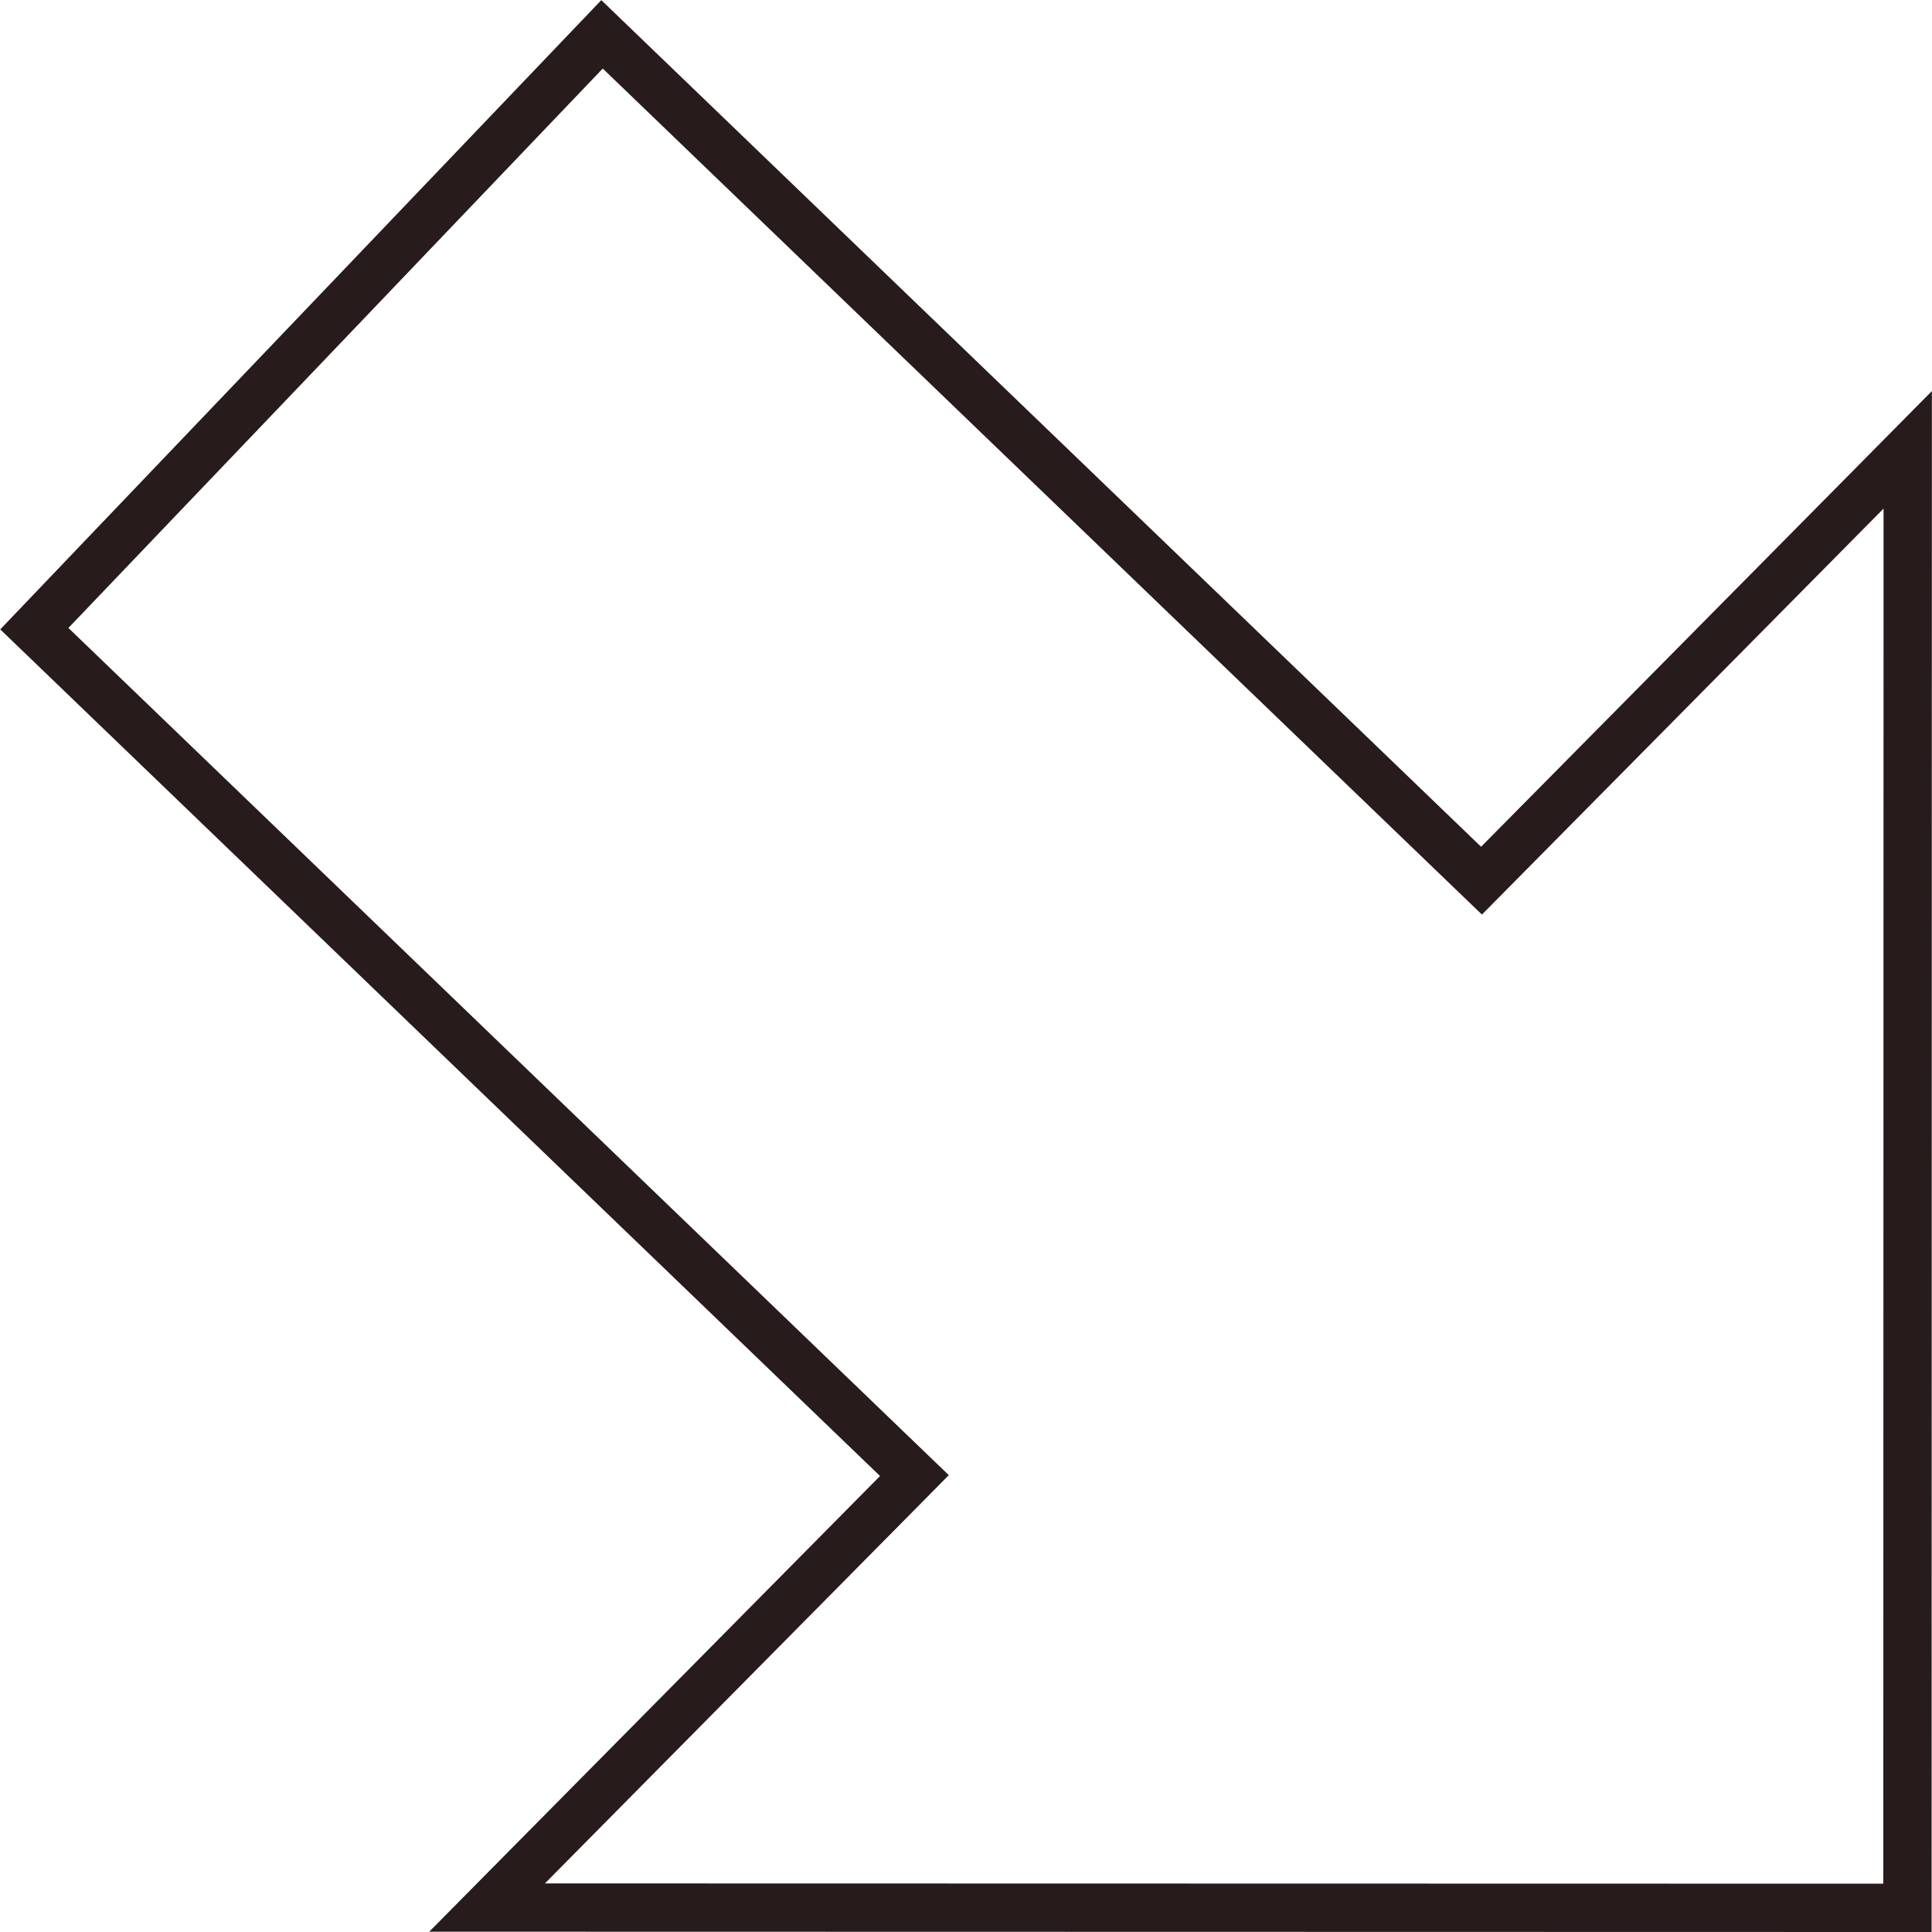 <svg width="120" height="120" viewBox="0 0 120 120" fill="none" xmlns="http://www.w3.org/2000/svg">
<path d="M55.727 92.733L30.254 118.481L118.475 118.5L118.492 27.94L93.059 53.648L92.019 54.699L90.953 53.674L37.393 2.133L2.132 39.048L55.7 90.597L56.796 91.651L55.727 92.733Z" stroke="#271B1C" stroke-width="3"/>
</svg>
